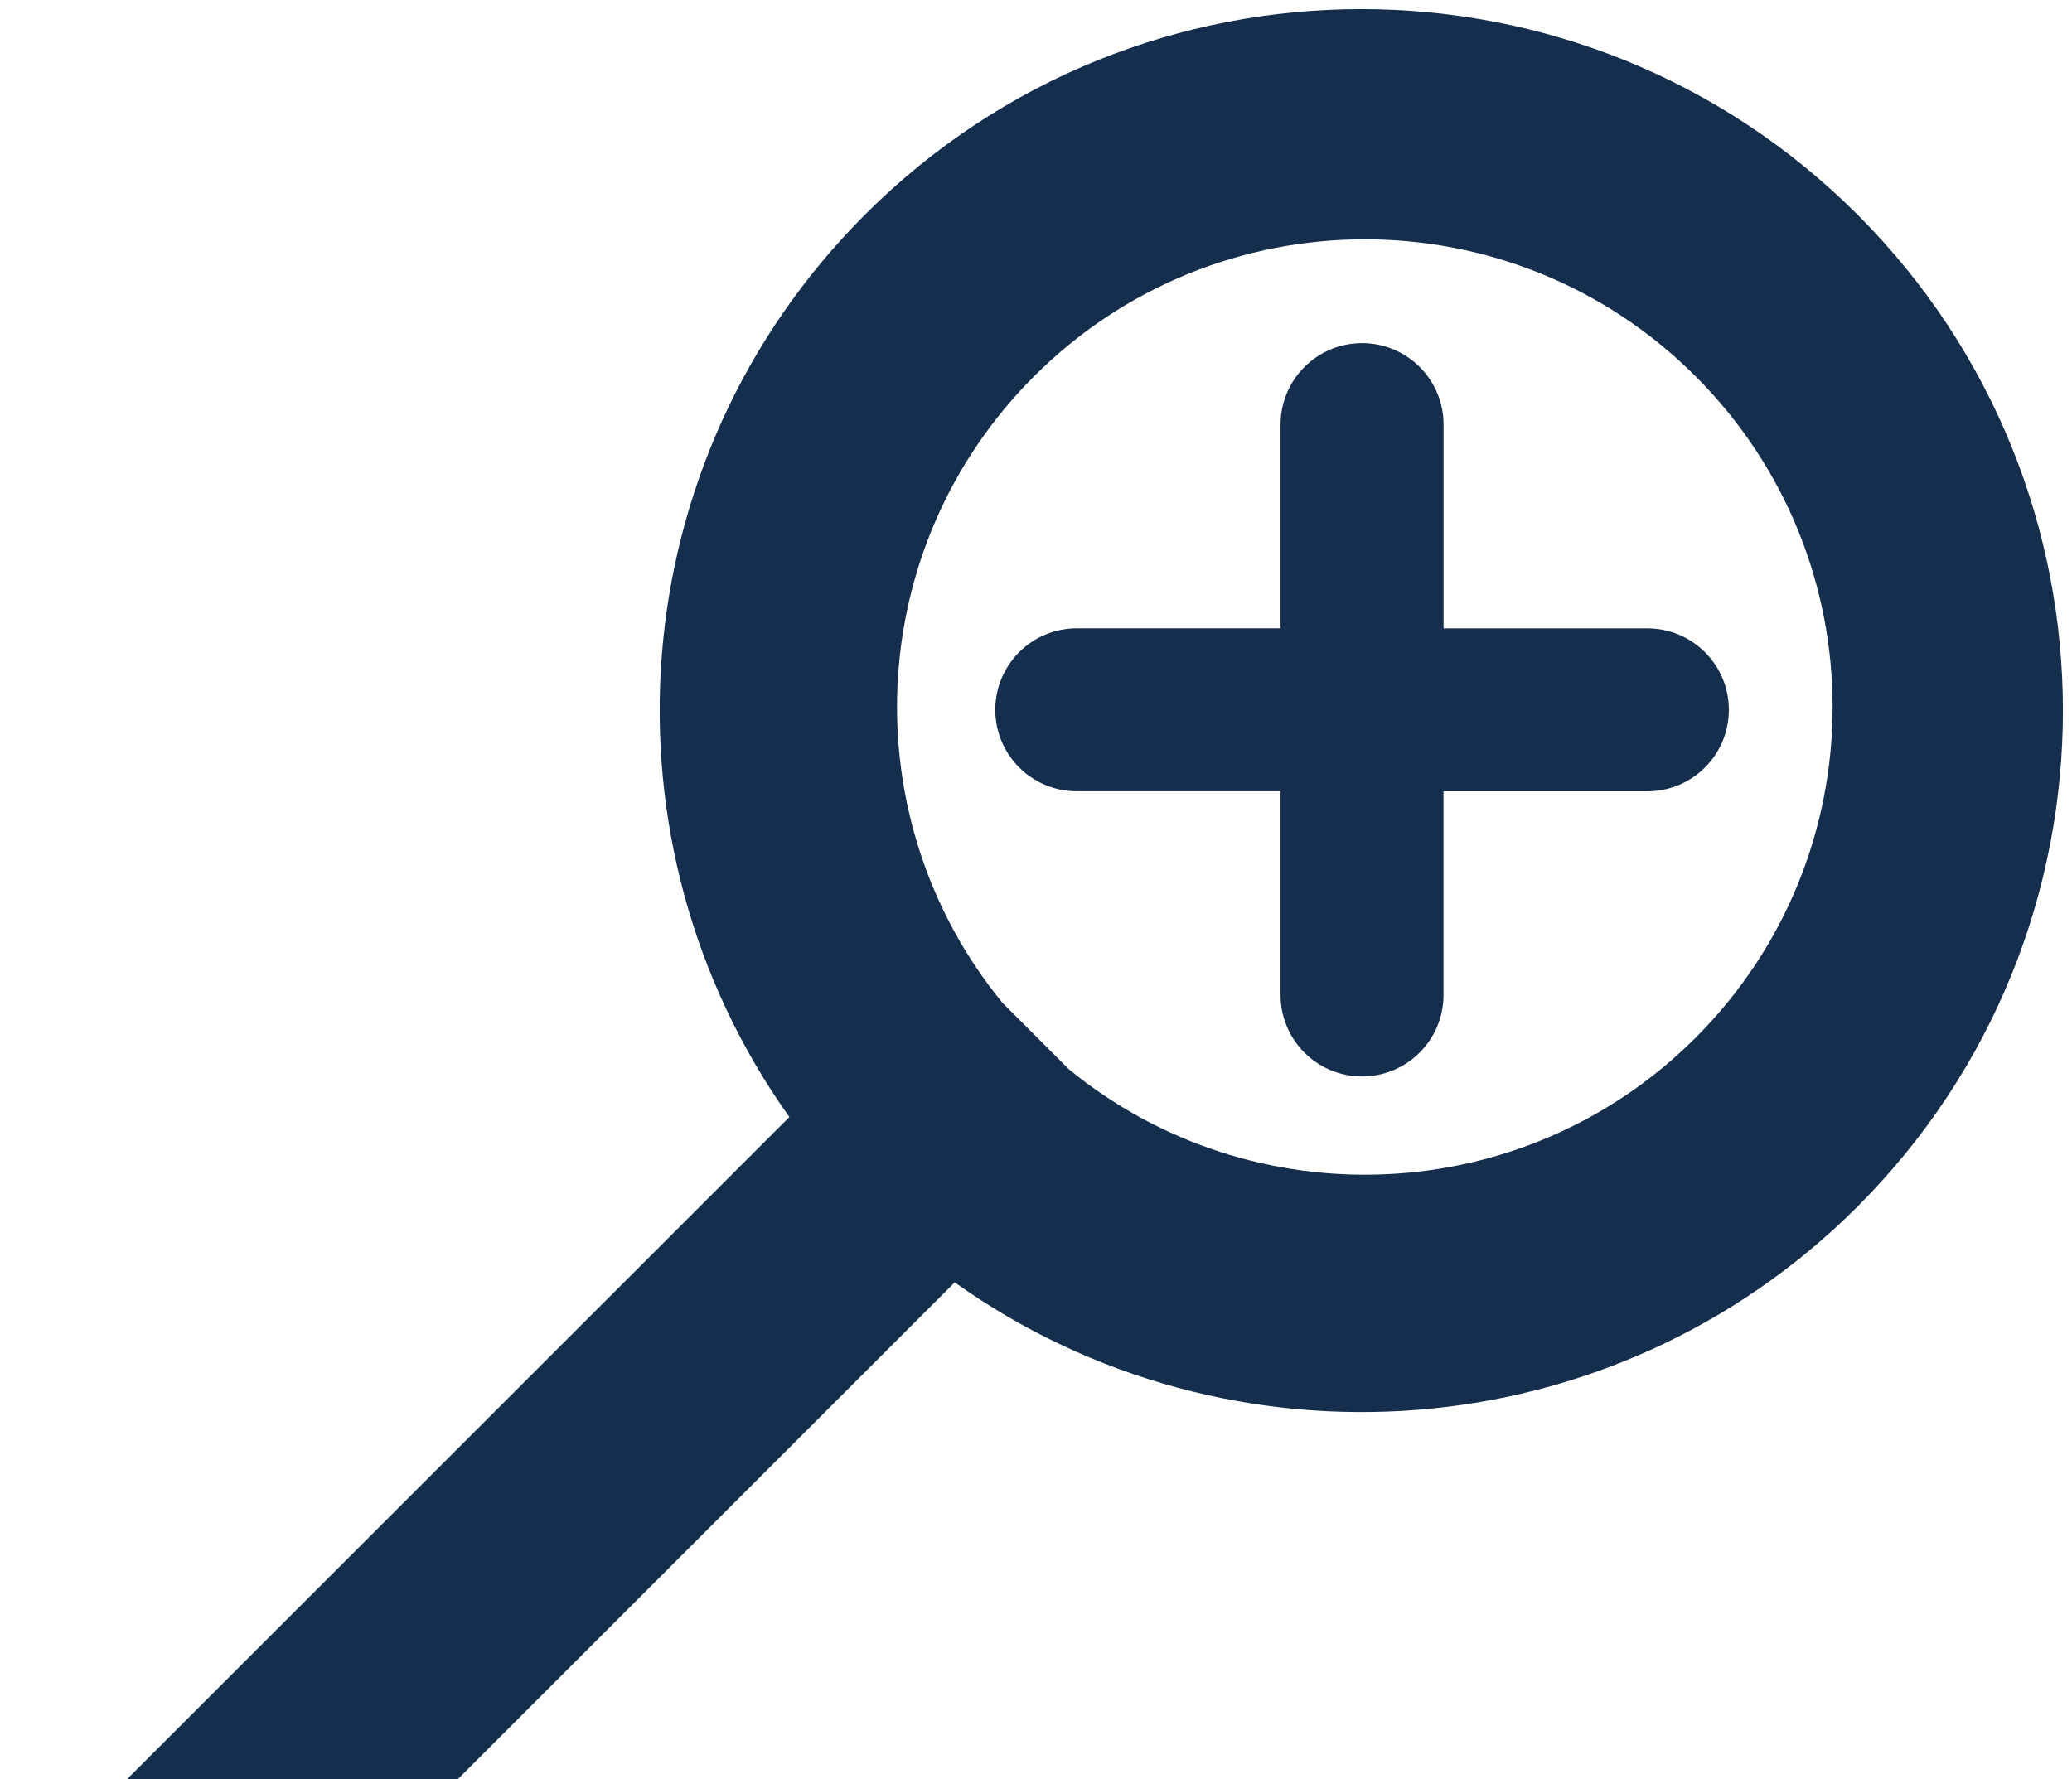 <svg viewBox="-0.62 -0.621 141.732 121.732" xmlns="http://www.w3.org/2000/svg">
    <g>
        <path fill="#162E4D" d="M112.064,53.52c3.08,0,5.576-2.496,5.576-5.575s-2.496-5.574-5.576-5.574H98.125V28.43c0-3.079-2.496-5.575-5.574-5.575   c-3.08,0-5.576,2.496-5.576,5.575v13.938H73.035c-3.078,0-5.574,2.495-5.574,5.574s2.496,5.575,5.574,5.575h13.939v13.938   c0,3.079,2.496,5.575,5.573,5.575c3.078,0,5.574-2.496,5.574-5.575V53.52H112.064z M115.365,70.381   C103.637,82.109,85.07,82.83,72.5,72.543l-4.55-4.553c-10.287-12.568-9.566-31.137,2.162-42.863   c12.496-12.497,32.757-12.497,45.253,0C127.861,37.623,127.861,57.885,115.365,70.381 M126.434,14.059   c-18.746-18.745-49.137-18.745-67.879,0c-16.816,16.815-18.535,43.002-5.178,61.747l-51.03,51.029   c-3.125,3.124-3.125,8.188,0,11.312c3.123,3.124,8.189,3.124,11.312,0L64.686,87.12c18.746,13.354,44.931,11.64,61.748-5.181   C145.178,63.195,145.178,32.804,126.434,14.059"/>
    </g>
</svg>